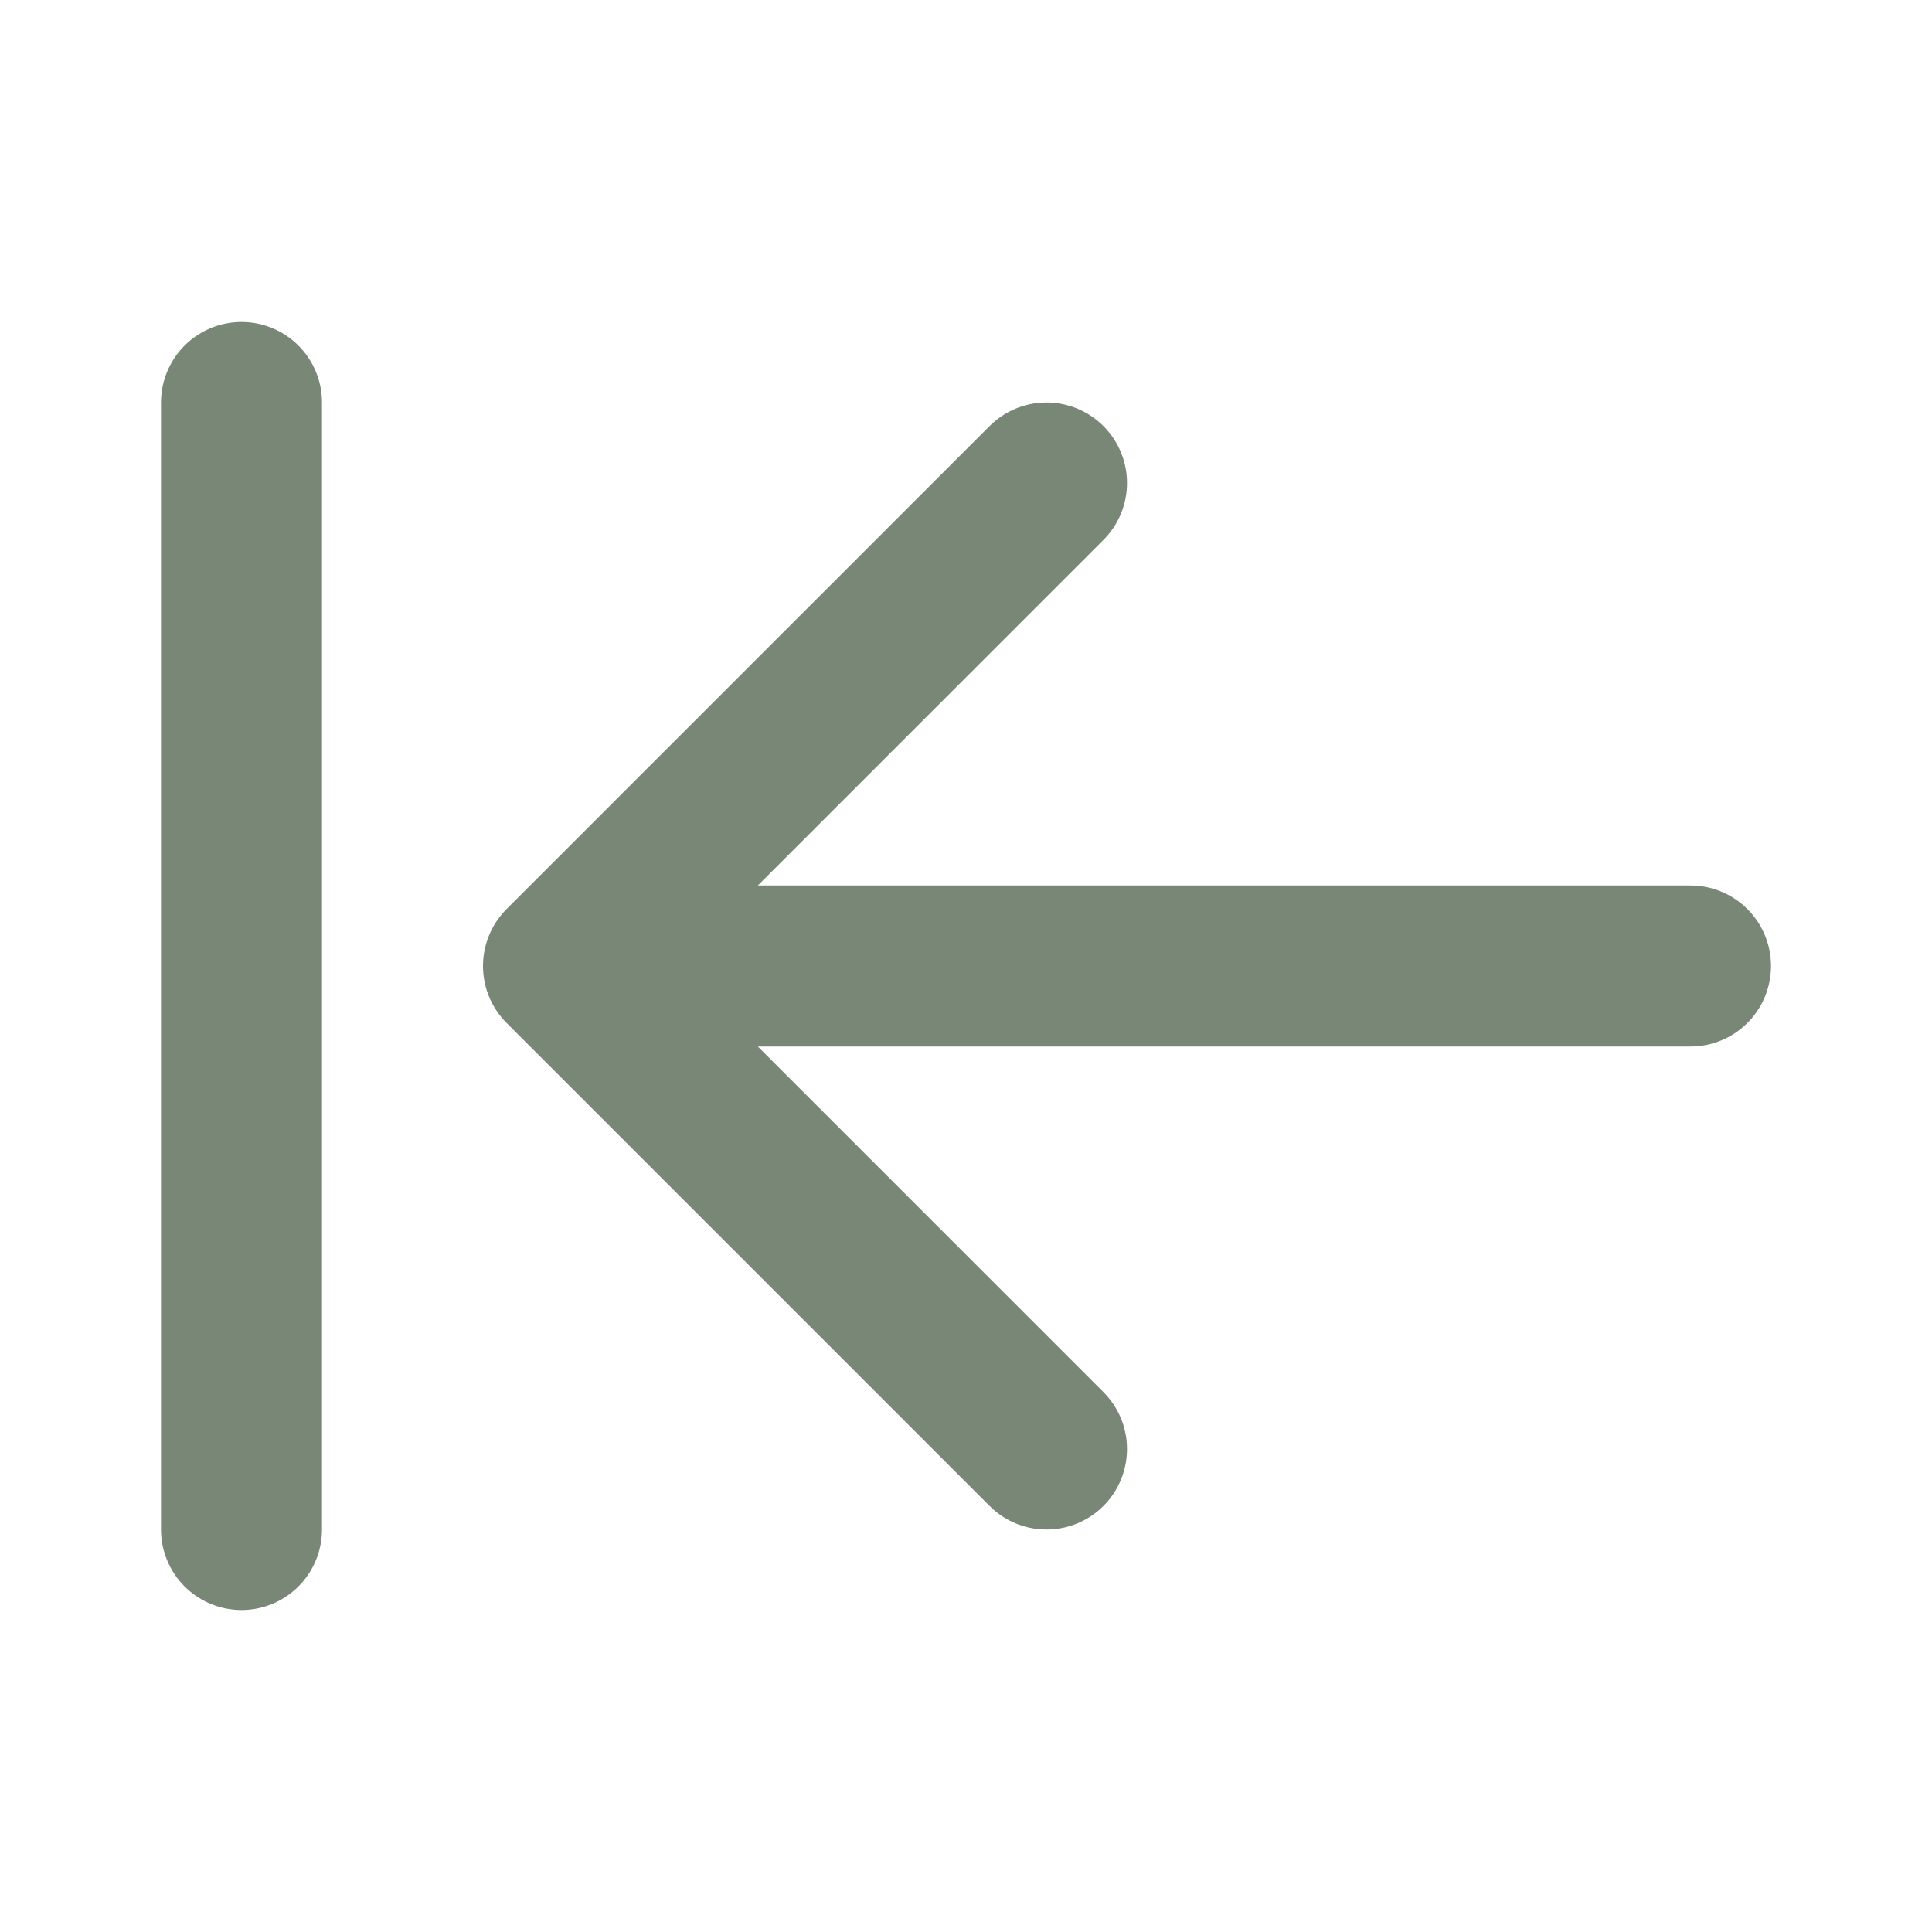 <svg width="24" height="24" viewBox="0 0 24 24" fill="none" xmlns="http://www.w3.org/2000/svg">
<path d="M3 19V5M13 6L7 12M7 12L13 18M7 12H21" stroke="#798777" stroke-width="2" stroke-linecap="round" stroke-linejoin="round"/>
</svg>
